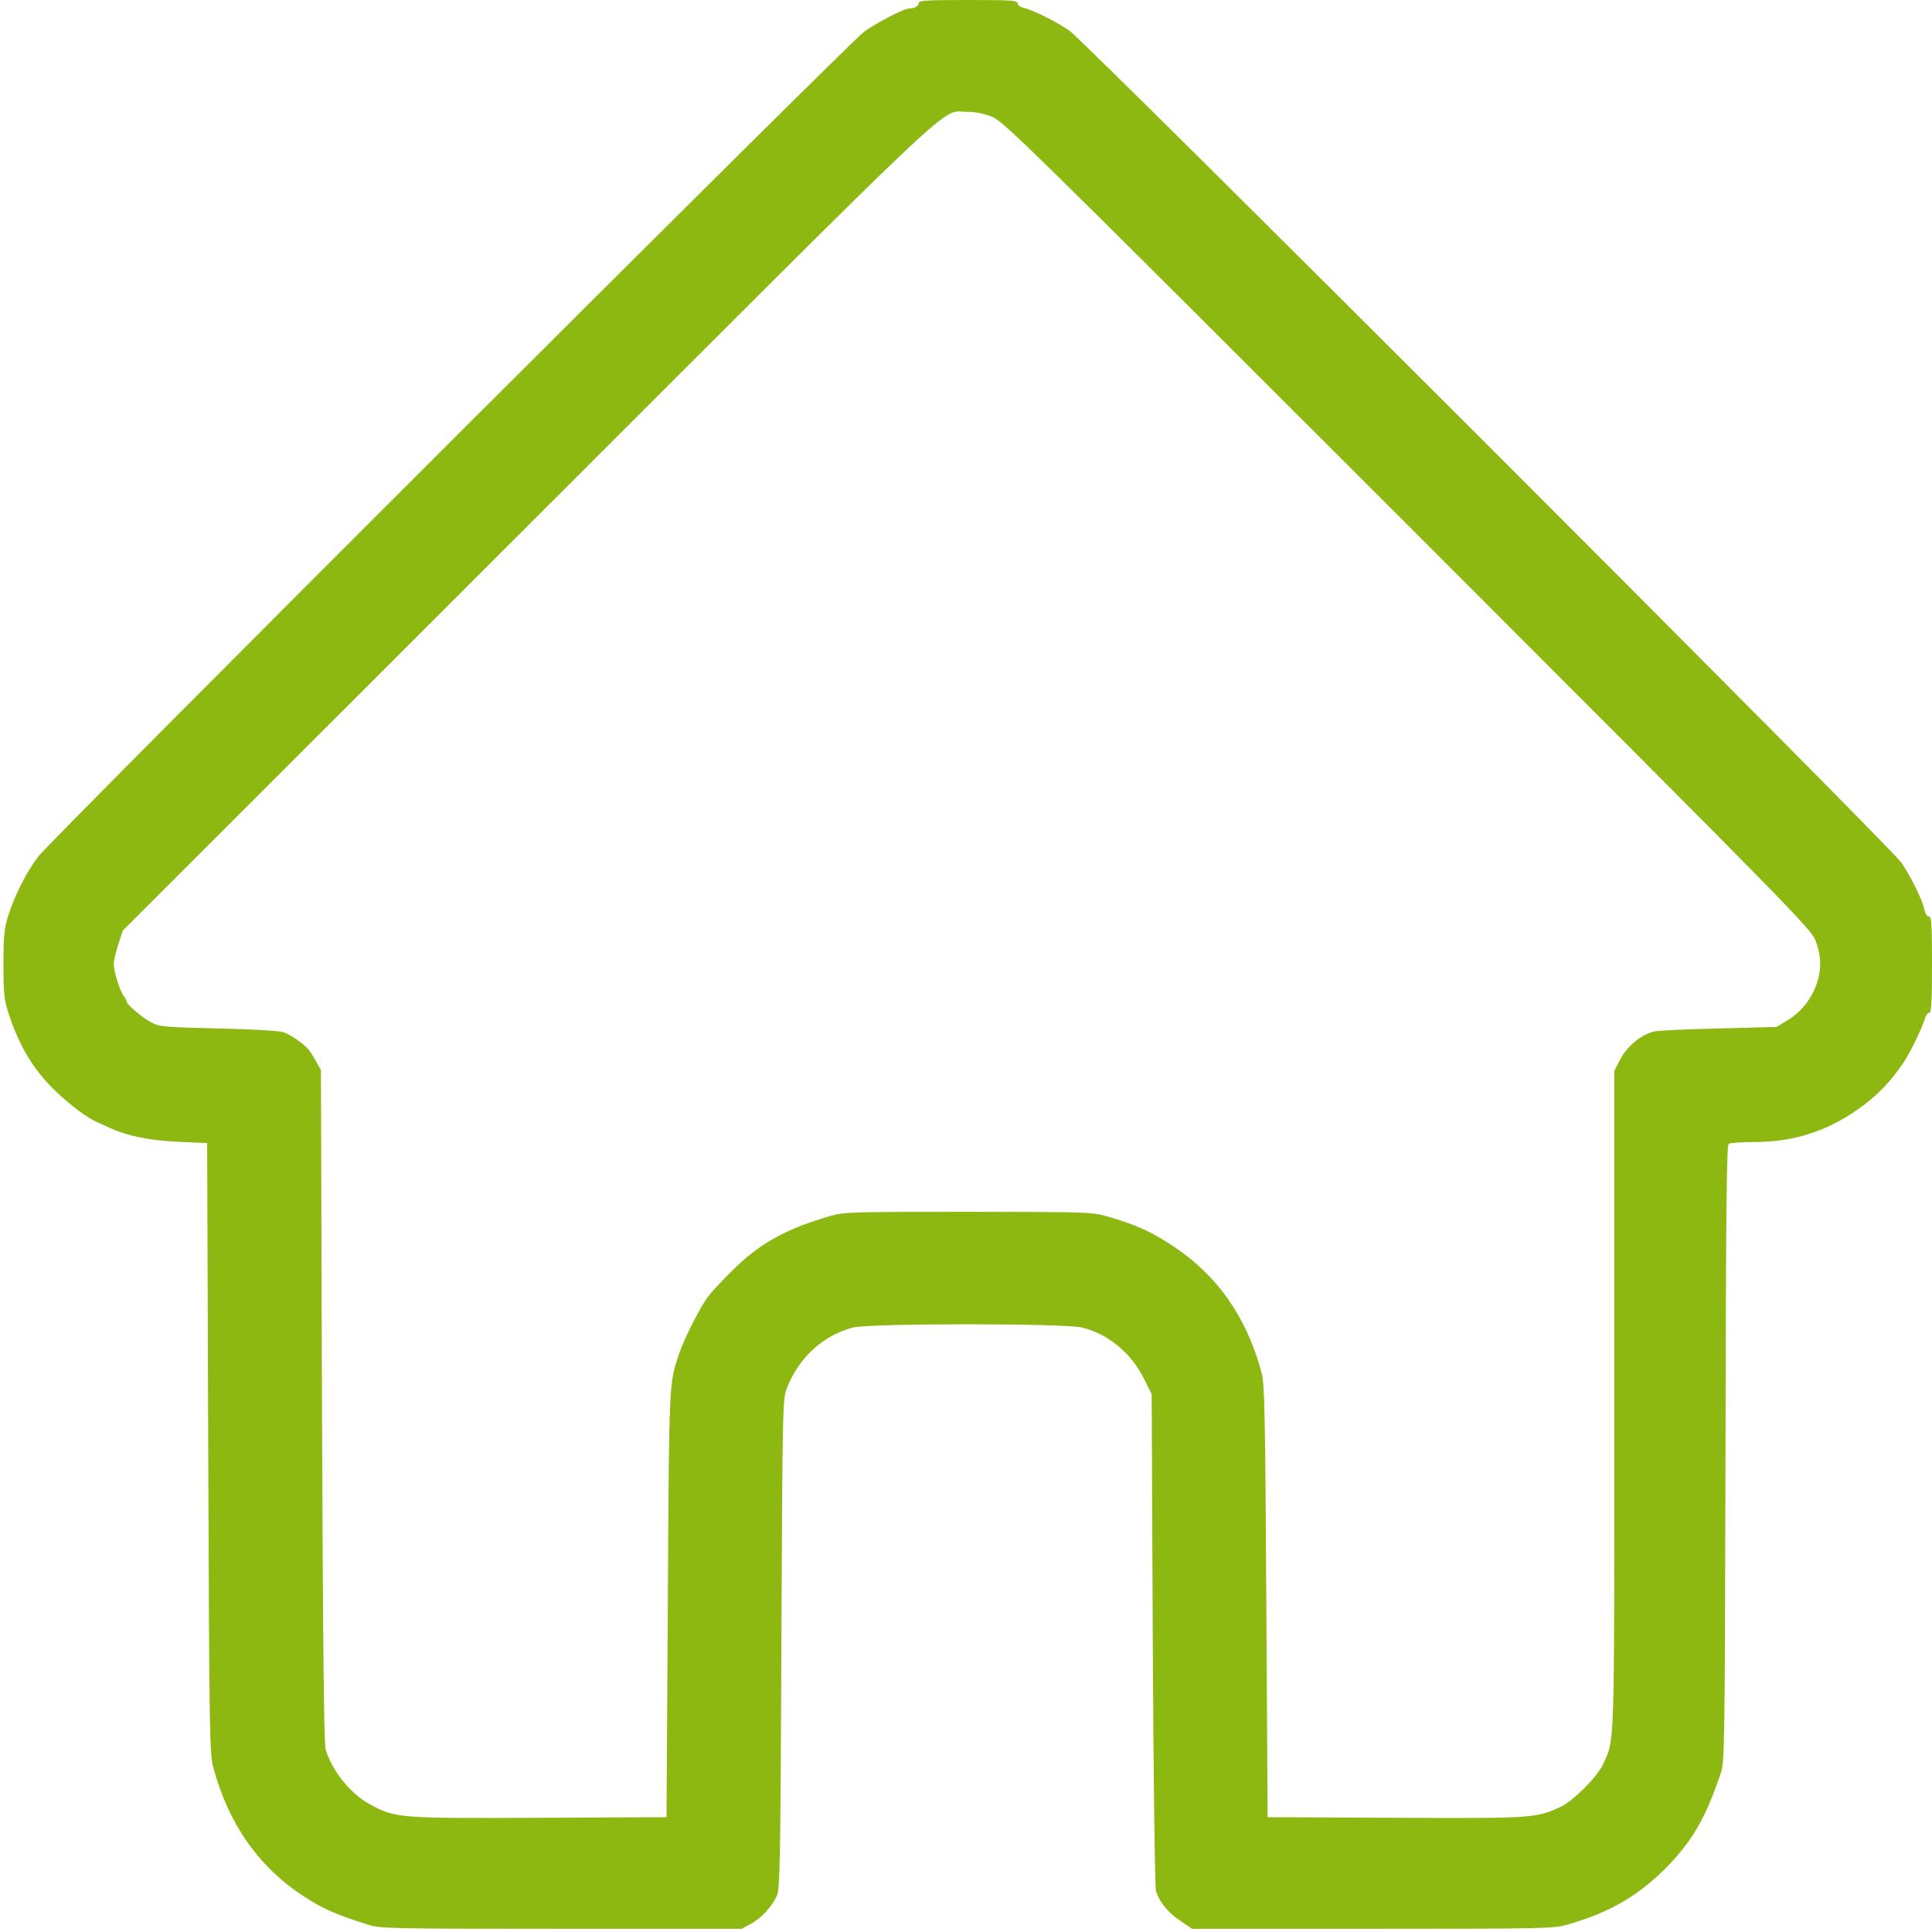  <svg  version="1.0" xmlns="http://www.w3.org/2000/svg"  width="900pt" height="900pt" viewBox="0 0 900 900"  preserveAspectRatio="xMidYMid meet">  <g transform="translate(0,900) scale(0.1,-0.1)" fill="#8cb811" stroke="none"> <path d="M4280 8986 c0 -14 -21 -26 -47 -26 -22 0 -150 -66 -208 -108 -66 -47 -3783 -3759 -3845 -3840 -56 -73 -110 -179 -142 -278 -18 -59 -22 -92 -22 -224 0 -133 3 -165 22 -225 49 -154 118 -269 219 -366 70 -67 151 -128 193 -145 8 -4 38 -17 65 -30 83 -37 183 -57 320 -63 l130 -6 5 -1420 c5 -1349 6 -1424 24 -1490 70 -261 212 -463 420 -598 91 -60 152 -86 301 -133 57 -18 105 -19 900 -19 l840 0 41 22 c48 25 100 81 123 132 14 32 17 152 21 1176 5 1112 6 1141 26 1190 57 143 168 244 308 281 73 20 985 20 1066 0 123 -30 231 -120 291 -242 l34 -69 5 -1145 c3 -630 10 -1156 15 -1170 18 -53 58 -101 112 -137 l56 -38 841 0 c789 0 845 1 906 19 193 55 325 130 456 260 126 127 189 235 260 446 18 52 19 126 22 1490 2 1115 5 1436 15 1442 7 4 60 8 119 8 194 0 357 56 514 175 70 54 124 111 177 189 31 43 88 160 104 211 5 17 15 29 21 27 9 -1 12 56 12 223 0 188 -2 225 -14 225 -8 0 -18 14 -21 33 -11 47 -63 153 -108 219 -52 76 -3800 3823 -3875 3875 -61 42 -169 96 -214 107 -16 3 -28 13 -28 21 0 13 -34 15 -230 15 -190 0 -230 -2 -230 -14z m337 -528 c56 -21 132 -96 1939 -1902 1806 -1807 1881 -1883 1902 -1939 28 -74 28 -140 1 -211 -27 -69 -75 -126 -137 -162 l-47 -28 -270 -7 c-148 -3 -283 -10 -300 -14 -65 -17 -127 -70 -161 -137 l-24 -47 0 -1533 c0 -1663 3 -1576 -53 -1698 -27 -58 -139 -170 -197 -197 -115 -53 -128 -54 -770 -51 l-595 3 -6 1005 c-5 880 -8 1012 -22 1065 -69 258 -205 453 -412 590 -103 68 -169 98 -305 138 -73 21 -89 21 -650 22 -530 0 -580 -1 -640 -19 -207 -59 -333 -129 -460 -256 -42 -41 -90 -93 -108 -115 -36 -46 -113 -196 -138 -270 -48 -142 -47 -122 -53 -1170 l-6 -990 -590 -3 c-652 -3 -670 -2 -787 60 -93 49 -180 156 -211 258 -8 24 -13 527 -17 1600 l-5 1565 -22 40 c-13 22 -28 47 -35 55 -23 28 -85 71 -119 82 -20 6 -148 14 -304 17 -250 6 -273 8 -310 28 -44 24 -115 84 -115 97 0 5 -6 17 -13 25 -17 21 -47 115 -47 150 0 15 10 56 21 92 l21 64 1892 1891 c2066 2065 1914 1922 2038 1923 35 1 78 -7 115 -21z"/> </g> </svg> 
